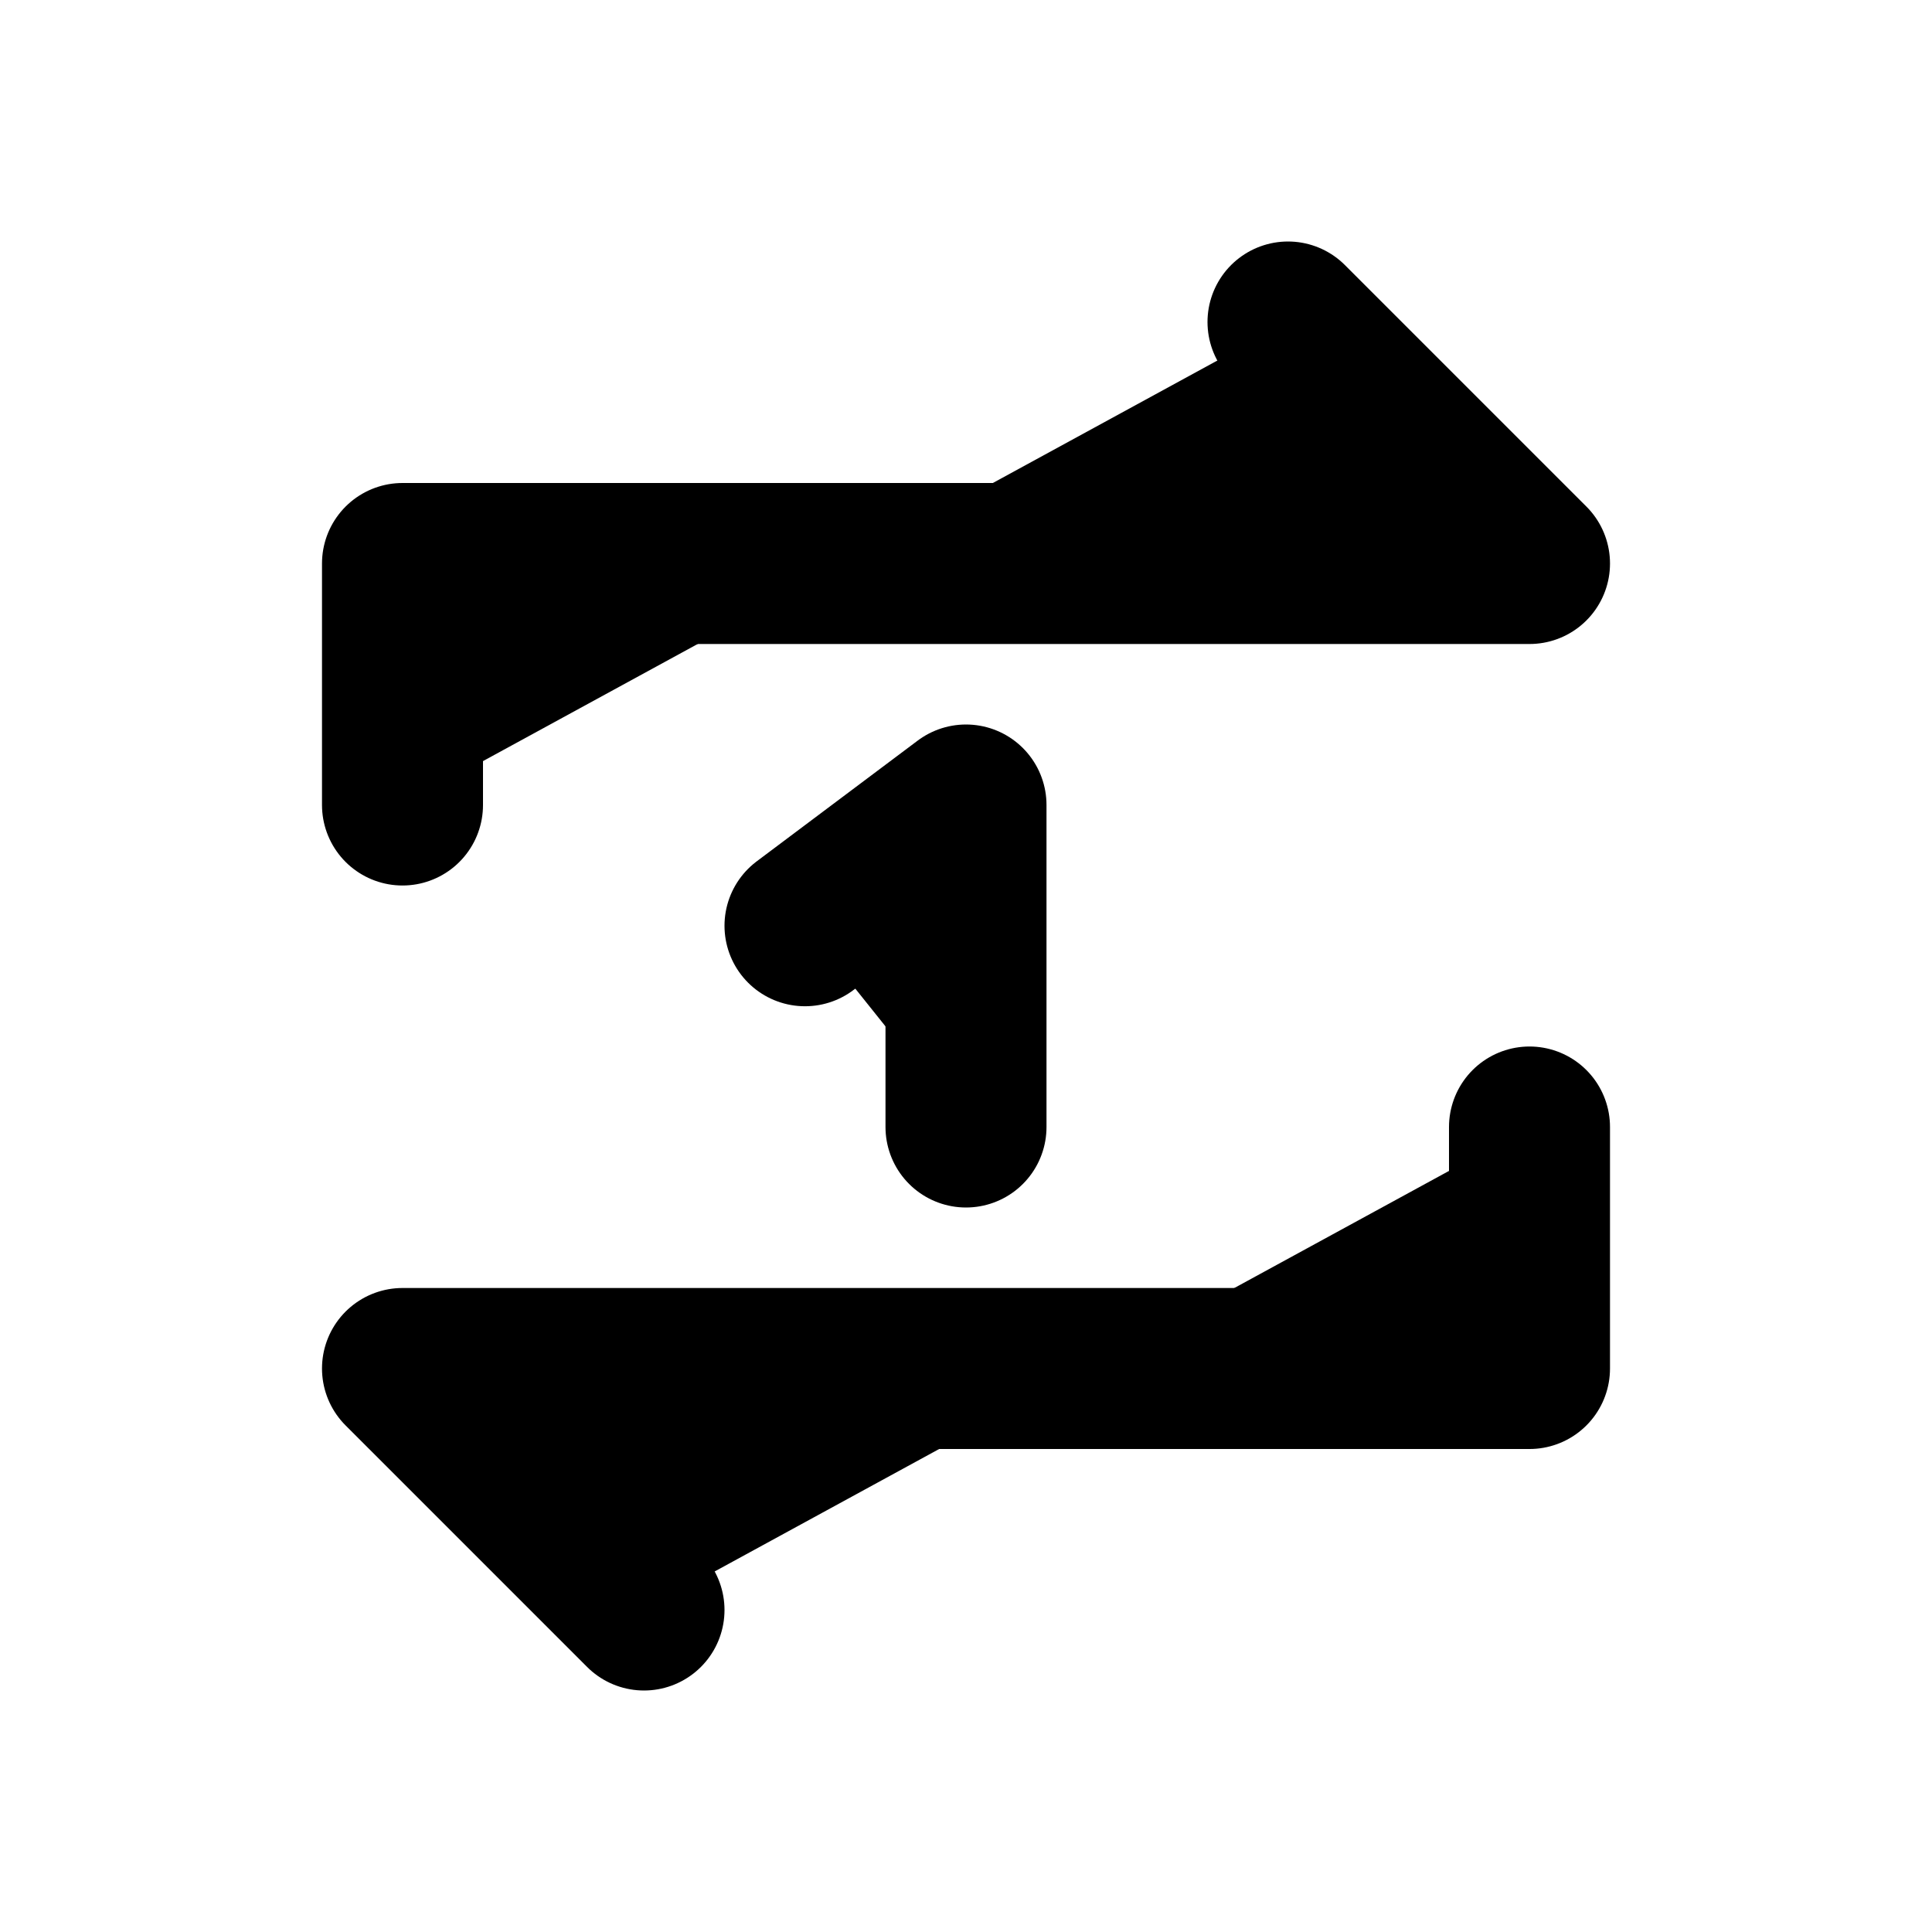 <svg xmlns="http://www.w3.org/2000/svg" viewBox="0 0 24 24">
  <path stroke="currentColor" stroke-linecap="round" stroke-linejoin="round" stroke-width="2"
    d="m16 4 3 3H5v3m3 10-3-3h14v-3m-9-2.5 2-1.5v4" />
</svg>